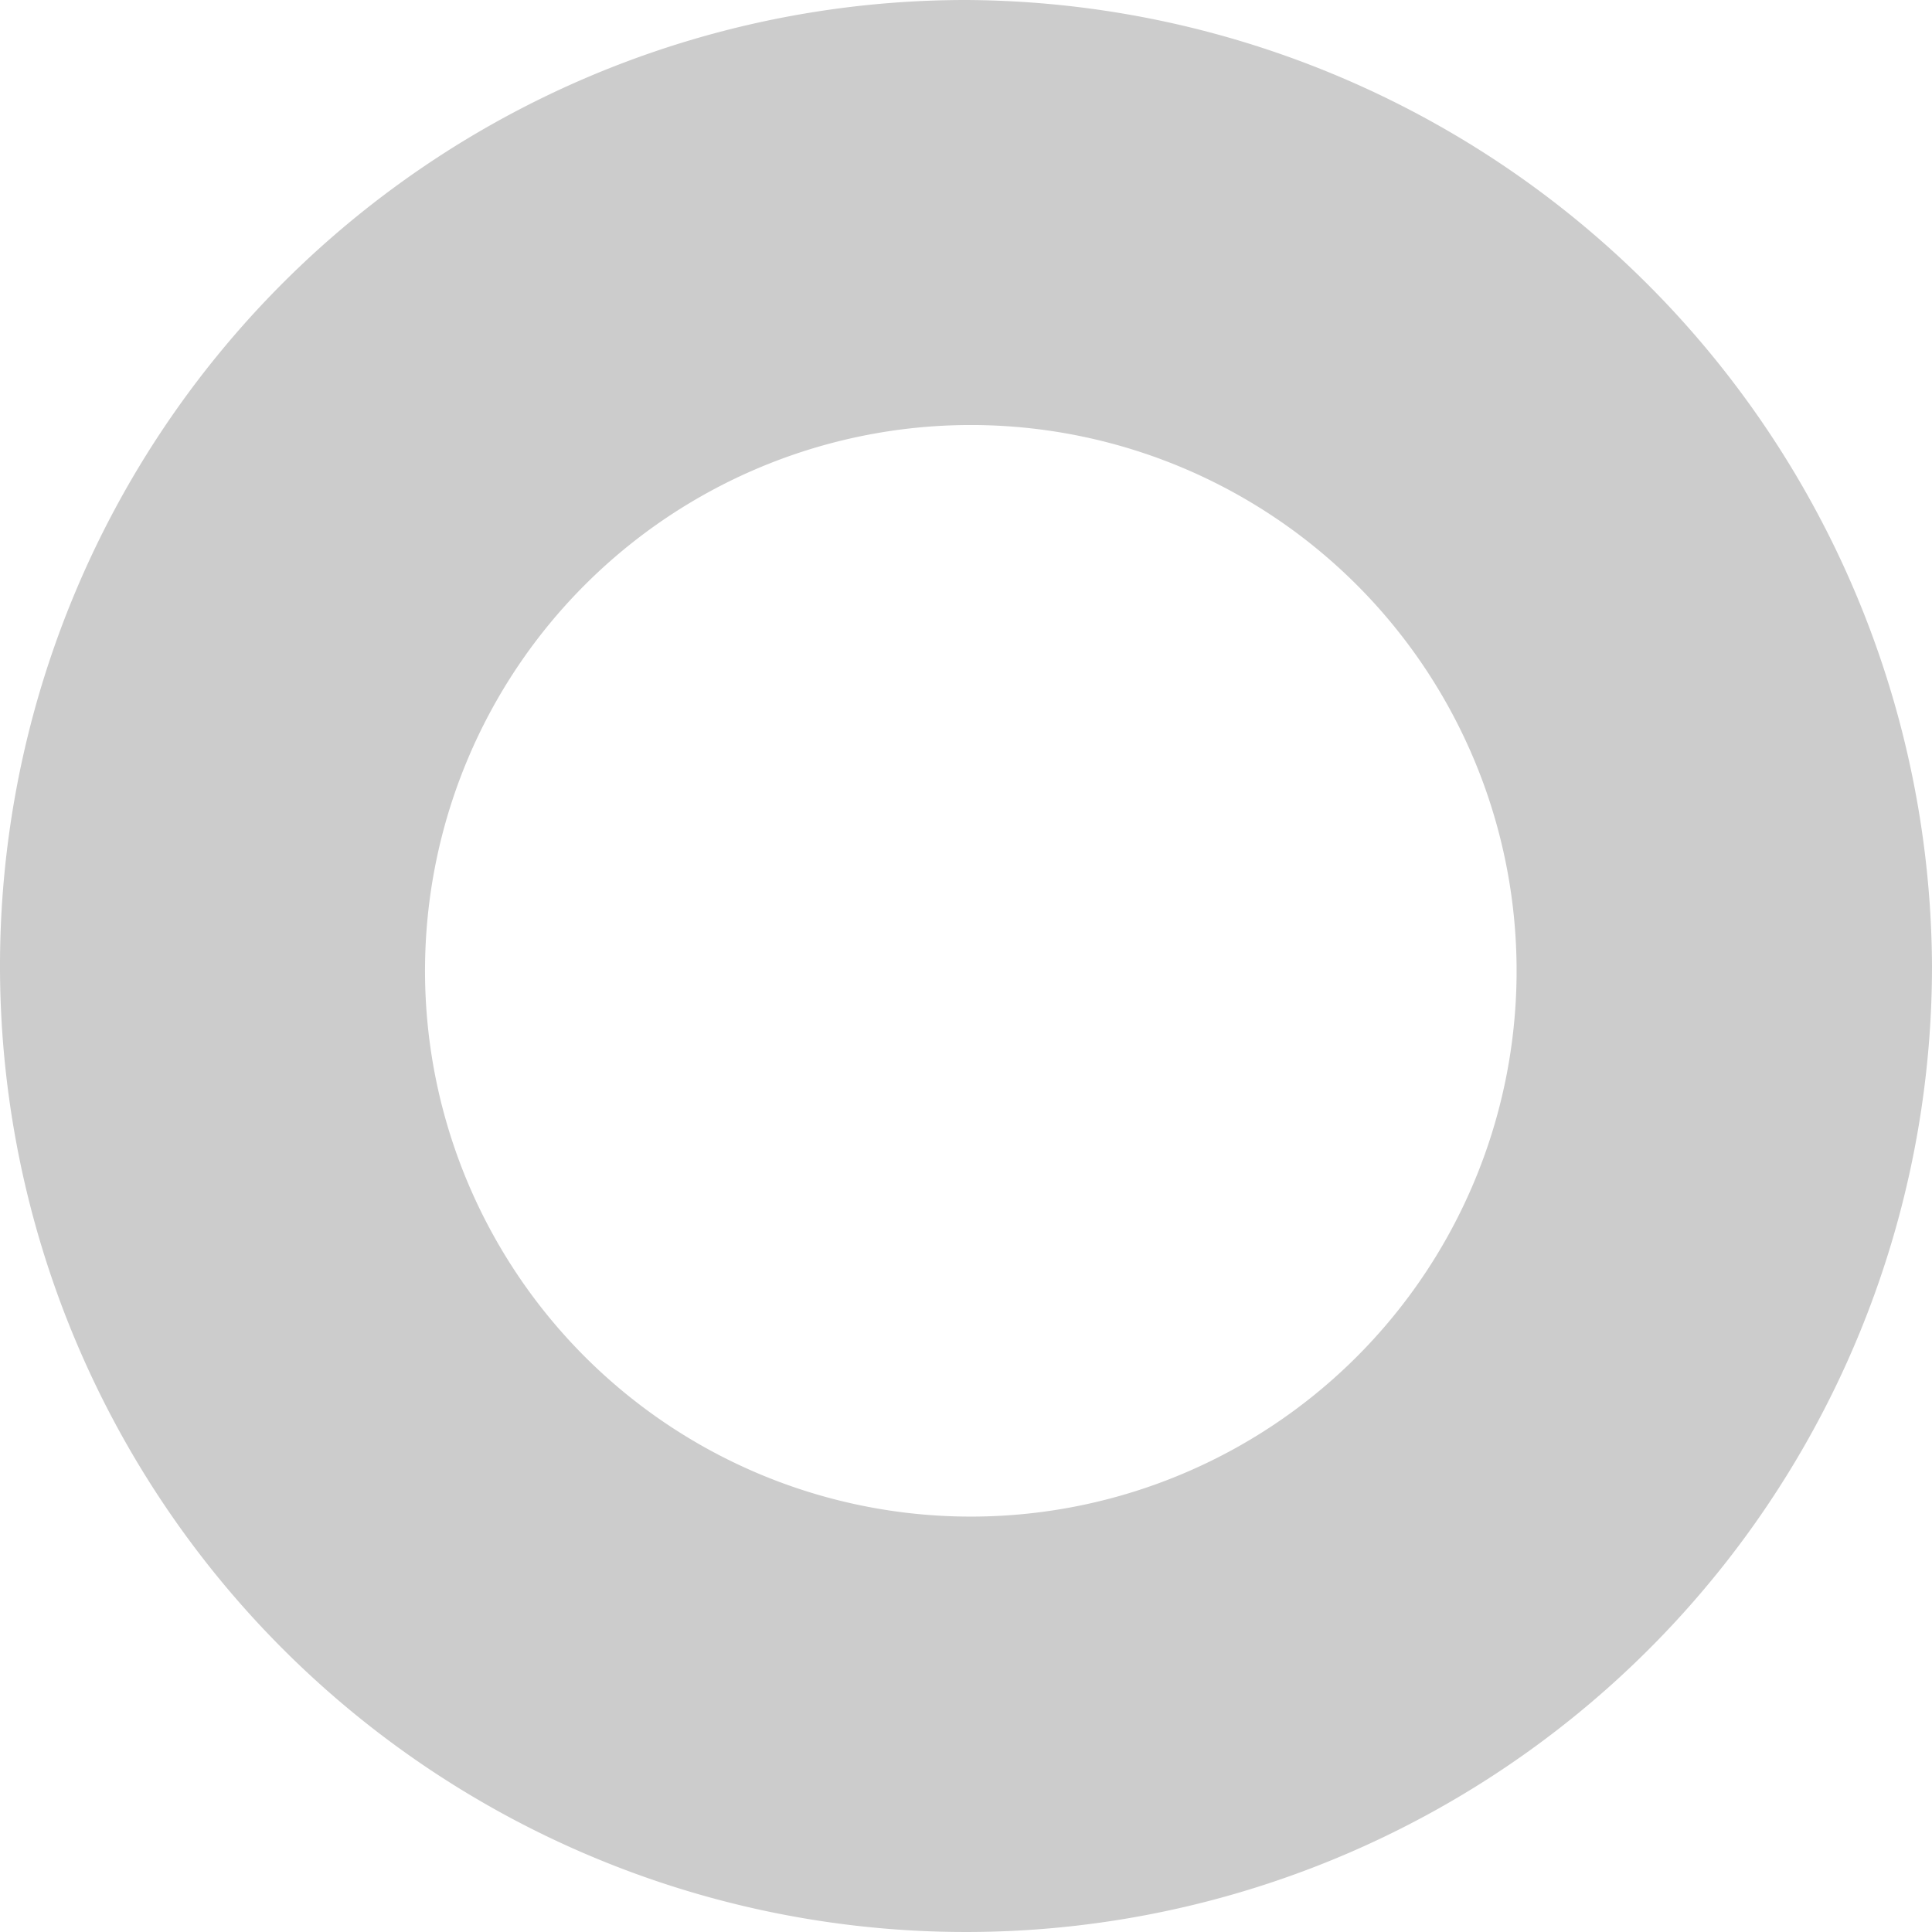 <svg xmlns="http://www.w3.org/2000/svg" viewBox="0 0 40 40"><defs><style>.cls-1{fill:#ccc;}</style></defs><title>小灰圈圈</title><g id="图层_2" data-name="图层 2"><g id="图层_1-2" data-name="图层 1"><path class="cls-1" d="M20,8.8A11.3,11.3,0,1,1,8.8,20,11.3,11.3,0,0,1,20,8.8M20,0A20,20,0,1,0,40,20,20.1,20.1,0,0,0,20,0Z"/></g></g></svg>